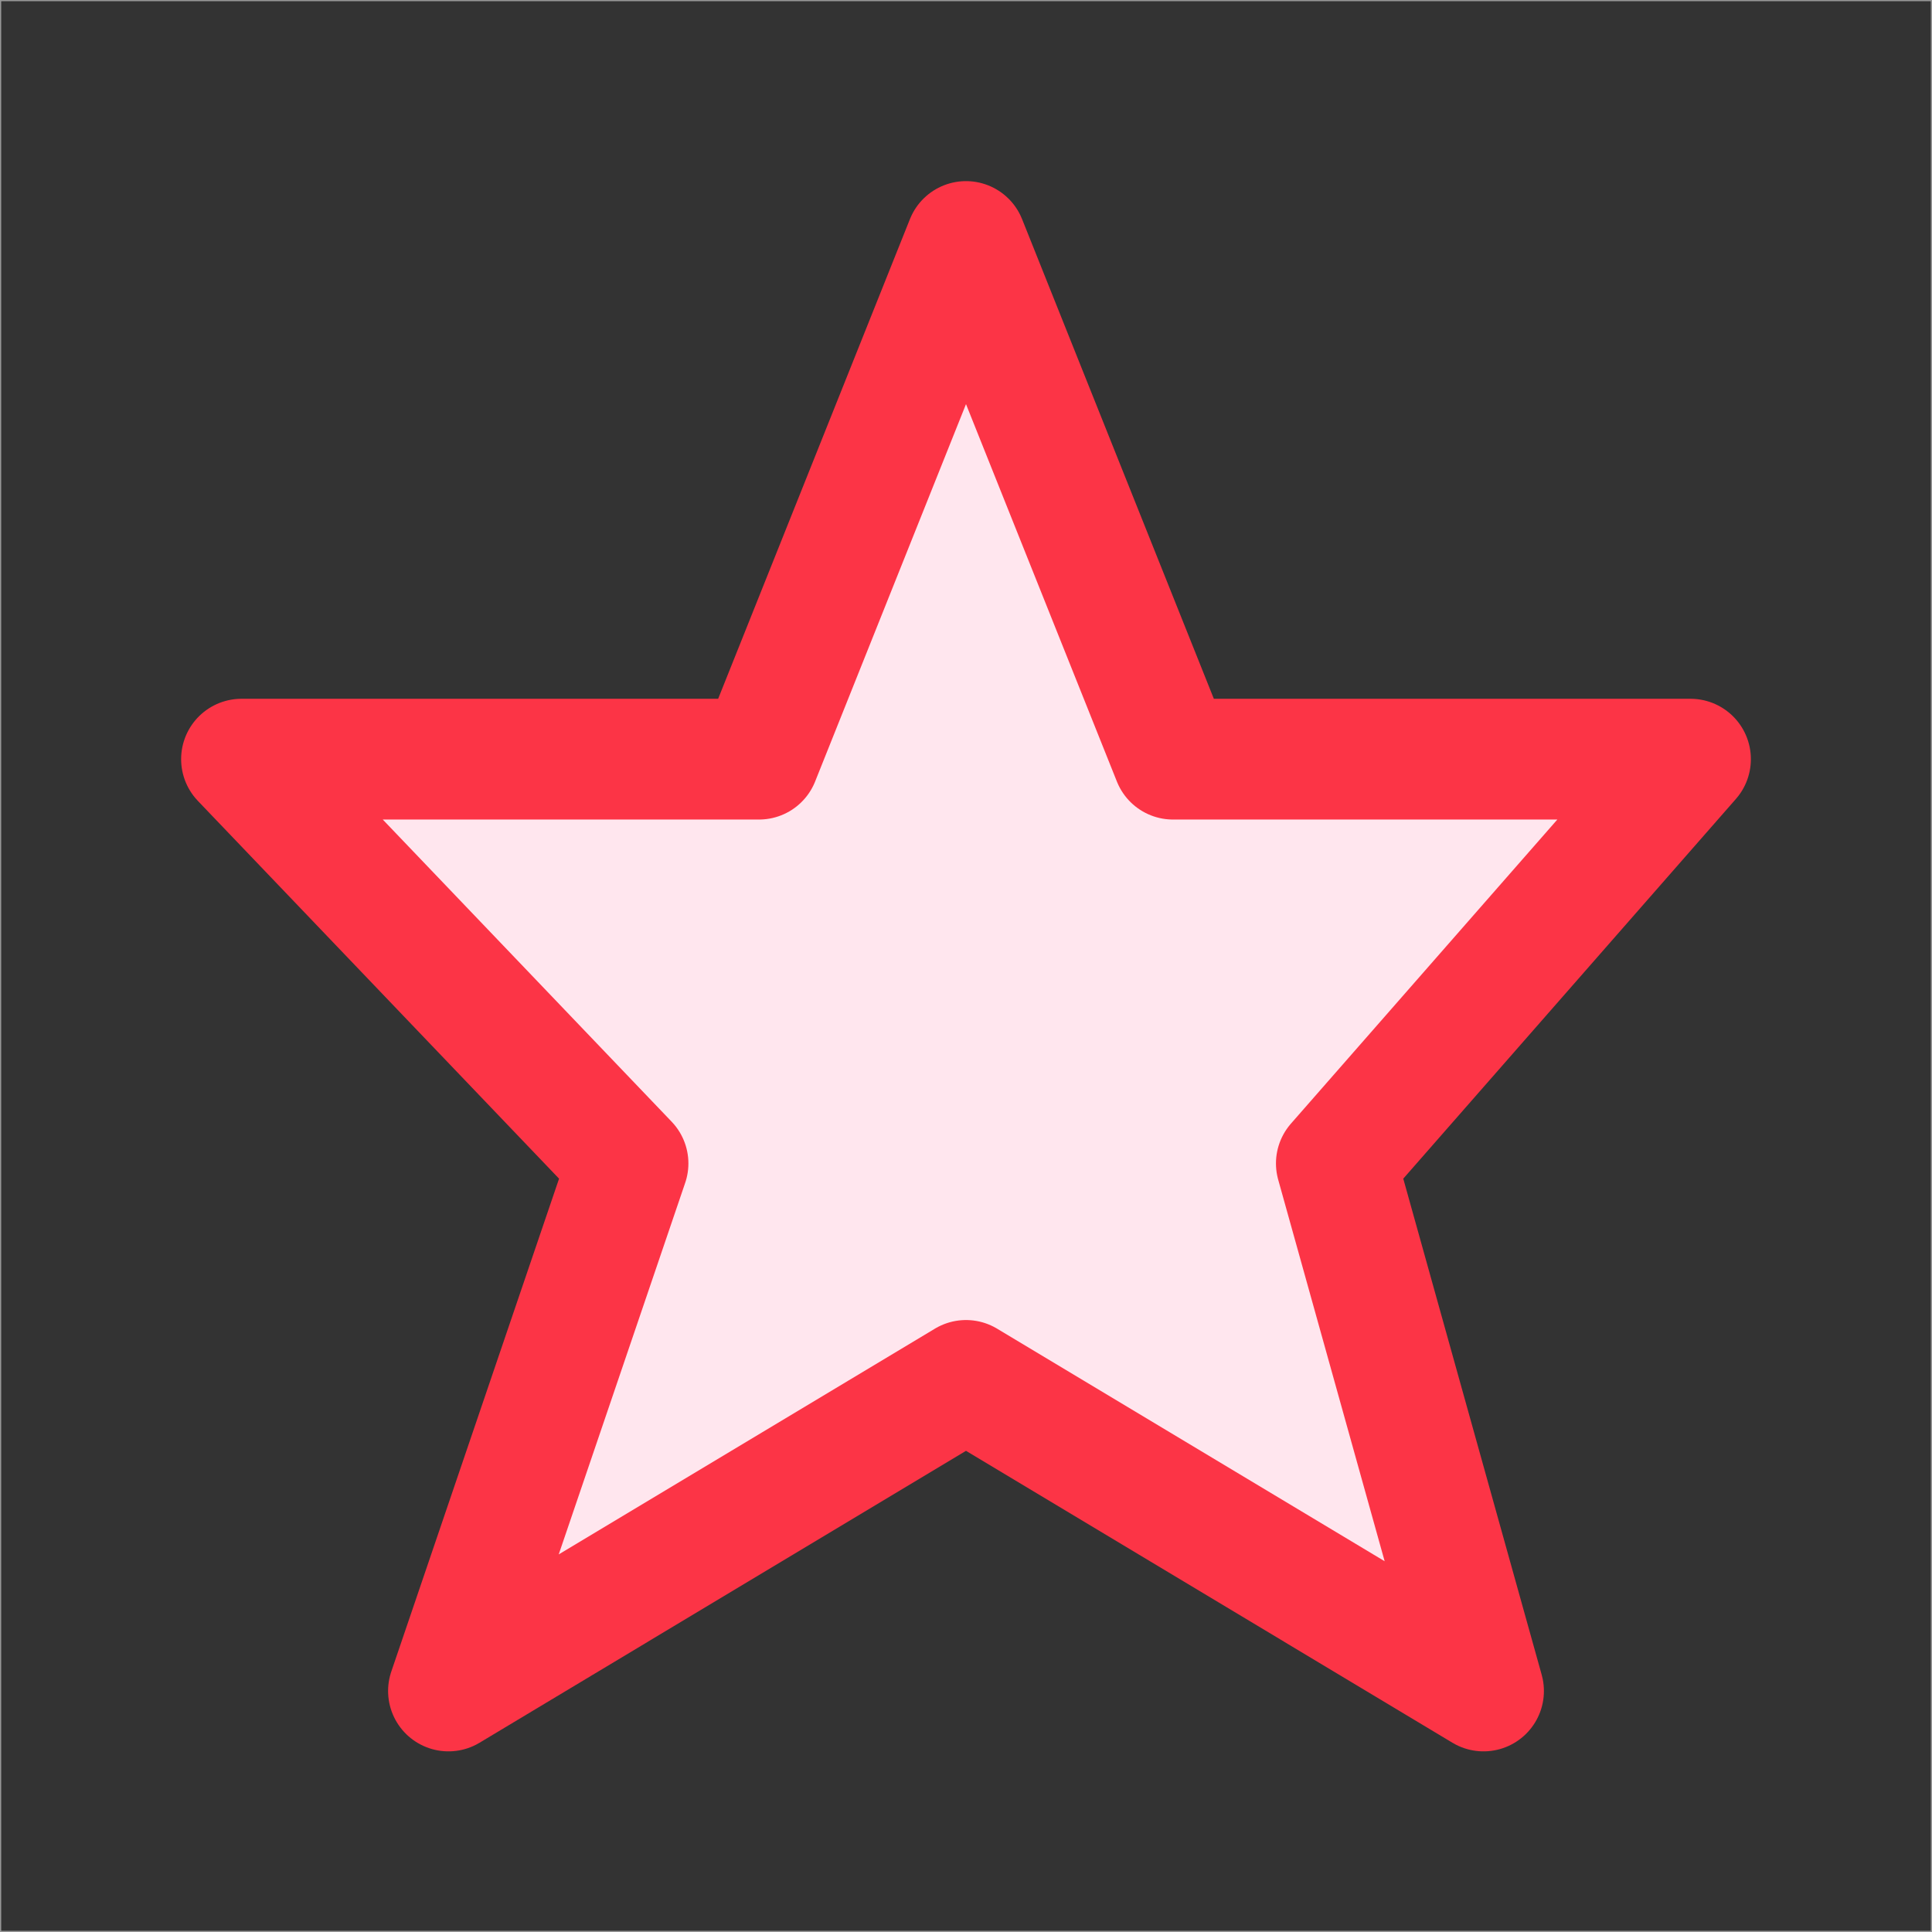 <?xml version="1.0" encoding="UTF-8"?>
<svg width="16px" height="16px" viewBox="0 0 16 16" version="1.1" xmlns="http://www.w3.org/2000/svg" xmlns:xlink="http://www.w3.org/1999/xlink">
    <rect x="0" y="0" width="16" height="16" fill="#333333" stroke="none"/>
    <!-- Generator: Sketch 46.2 (44496) - http://www.bohemiancoding.com/sketch -->
    <title>SaveLocHover@1x</title>
    <desc>Created with Sketch.</desc>
    <defs></defs>
    <g id="Assets" stroke="none" stroke-width="1" fill="none" fill-rule="evenodd">
        <g id="Assets-Where-Section" transform="translate(-639, -110)">
            <g id="SaveLocHover" transform="translate(639, 110)">
                <polygon id="Stroke-40" stroke="#FC3446" fill="#FFE6EE" stroke-linecap="round" stroke-linejoin="round" points="8 2 9.714 6.287 14 6.287 11.067 9.635 12.286 14.004 8 11.432 3.714 14.004 5.201 9.635 2 6.287 6.286 6.287"></polygon>
                <rect id="bounds" stroke="#979797" stroke-width="0.01" x="0.005" y="0.005" width="15.99" height="15.99"></rect>
            </g>
        </g>
    </g>
</svg>